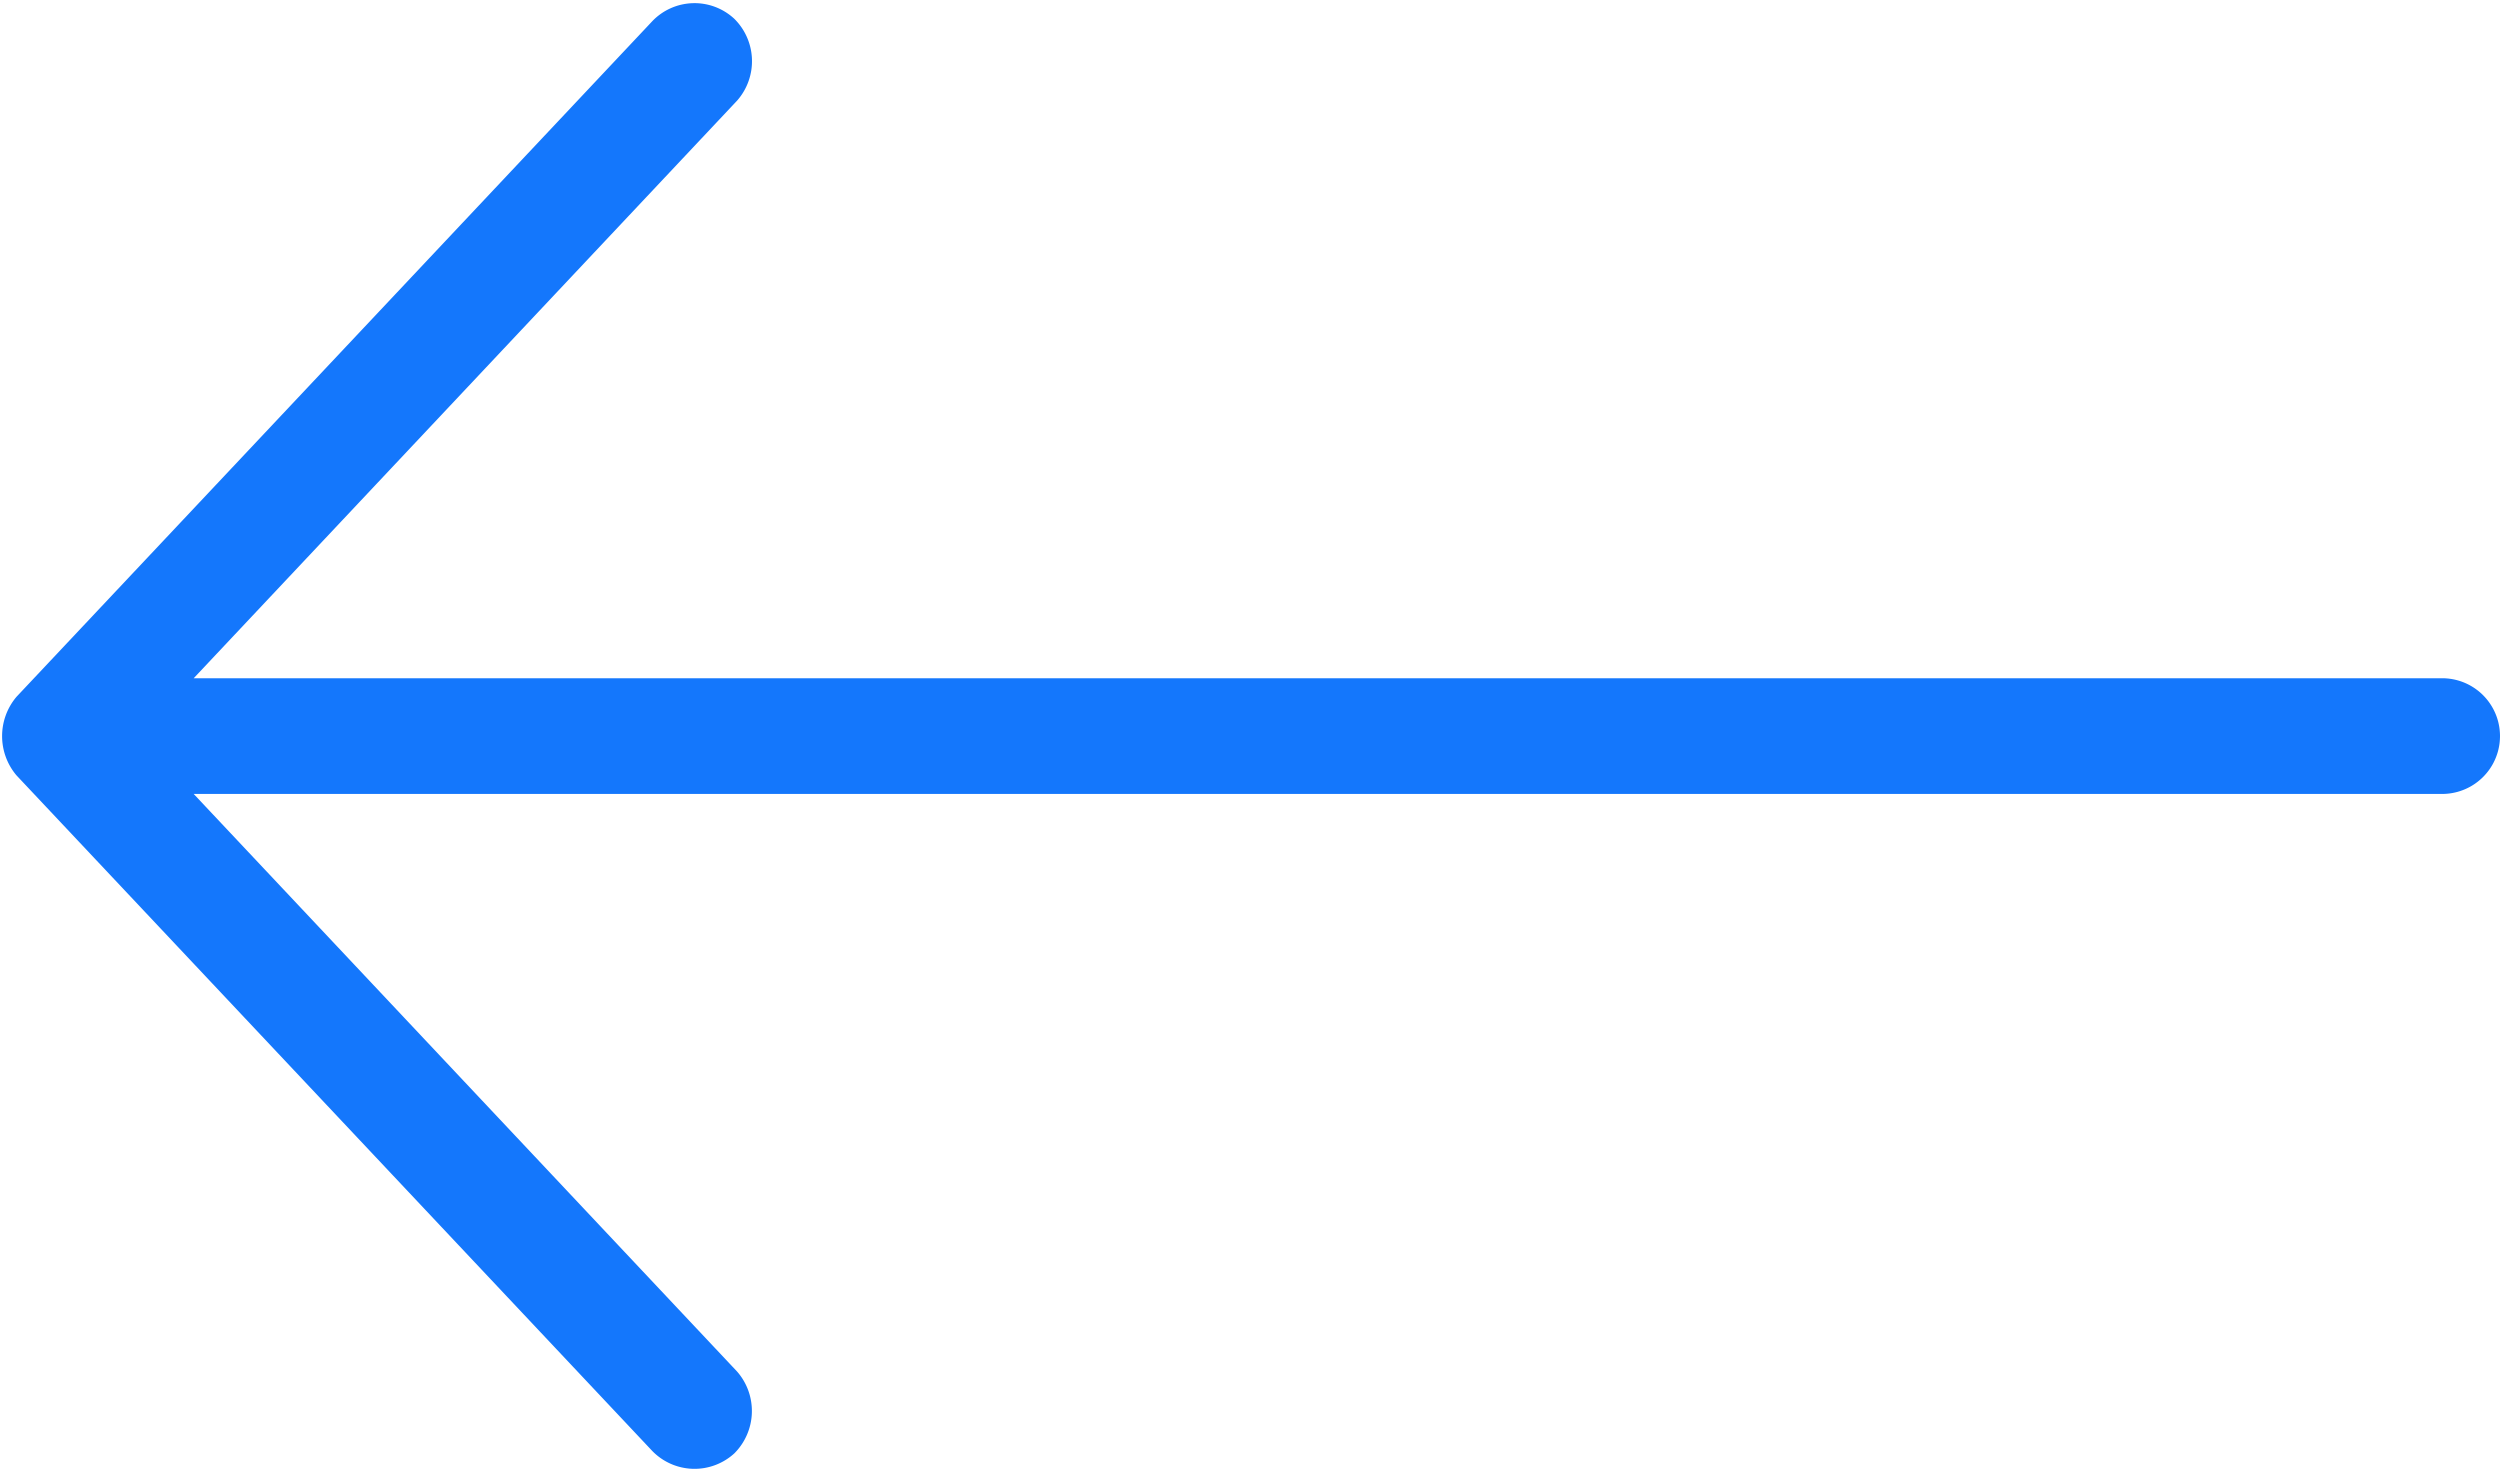 <svg xmlns="http://www.w3.org/2000/svg" width="34.442" height="20.235" viewBox="0 0 34.442 20.235">
  <path id="Arrow" d="M19.136,994.585l8.752,9.3a.562.562,0,0,0,.778.026.576.576,0,0,0,.026-.778l-7.88-8.376H52.367a.547.547,0,0,0,0-1.094H20.812l7.88-8.376a.572.572,0,0,0-.026-.778.555.555,0,0,0-.778.026l-8.752,9.3A.588.588,0,0,0,19.136,994.585Z" transform="translate(-18.722 -984.069)" fill="#1477fc" stroke="#1477fc" stroke-linecap="round" stroke-linejoin="round" stroke-width="0.5"/>
</svg>
